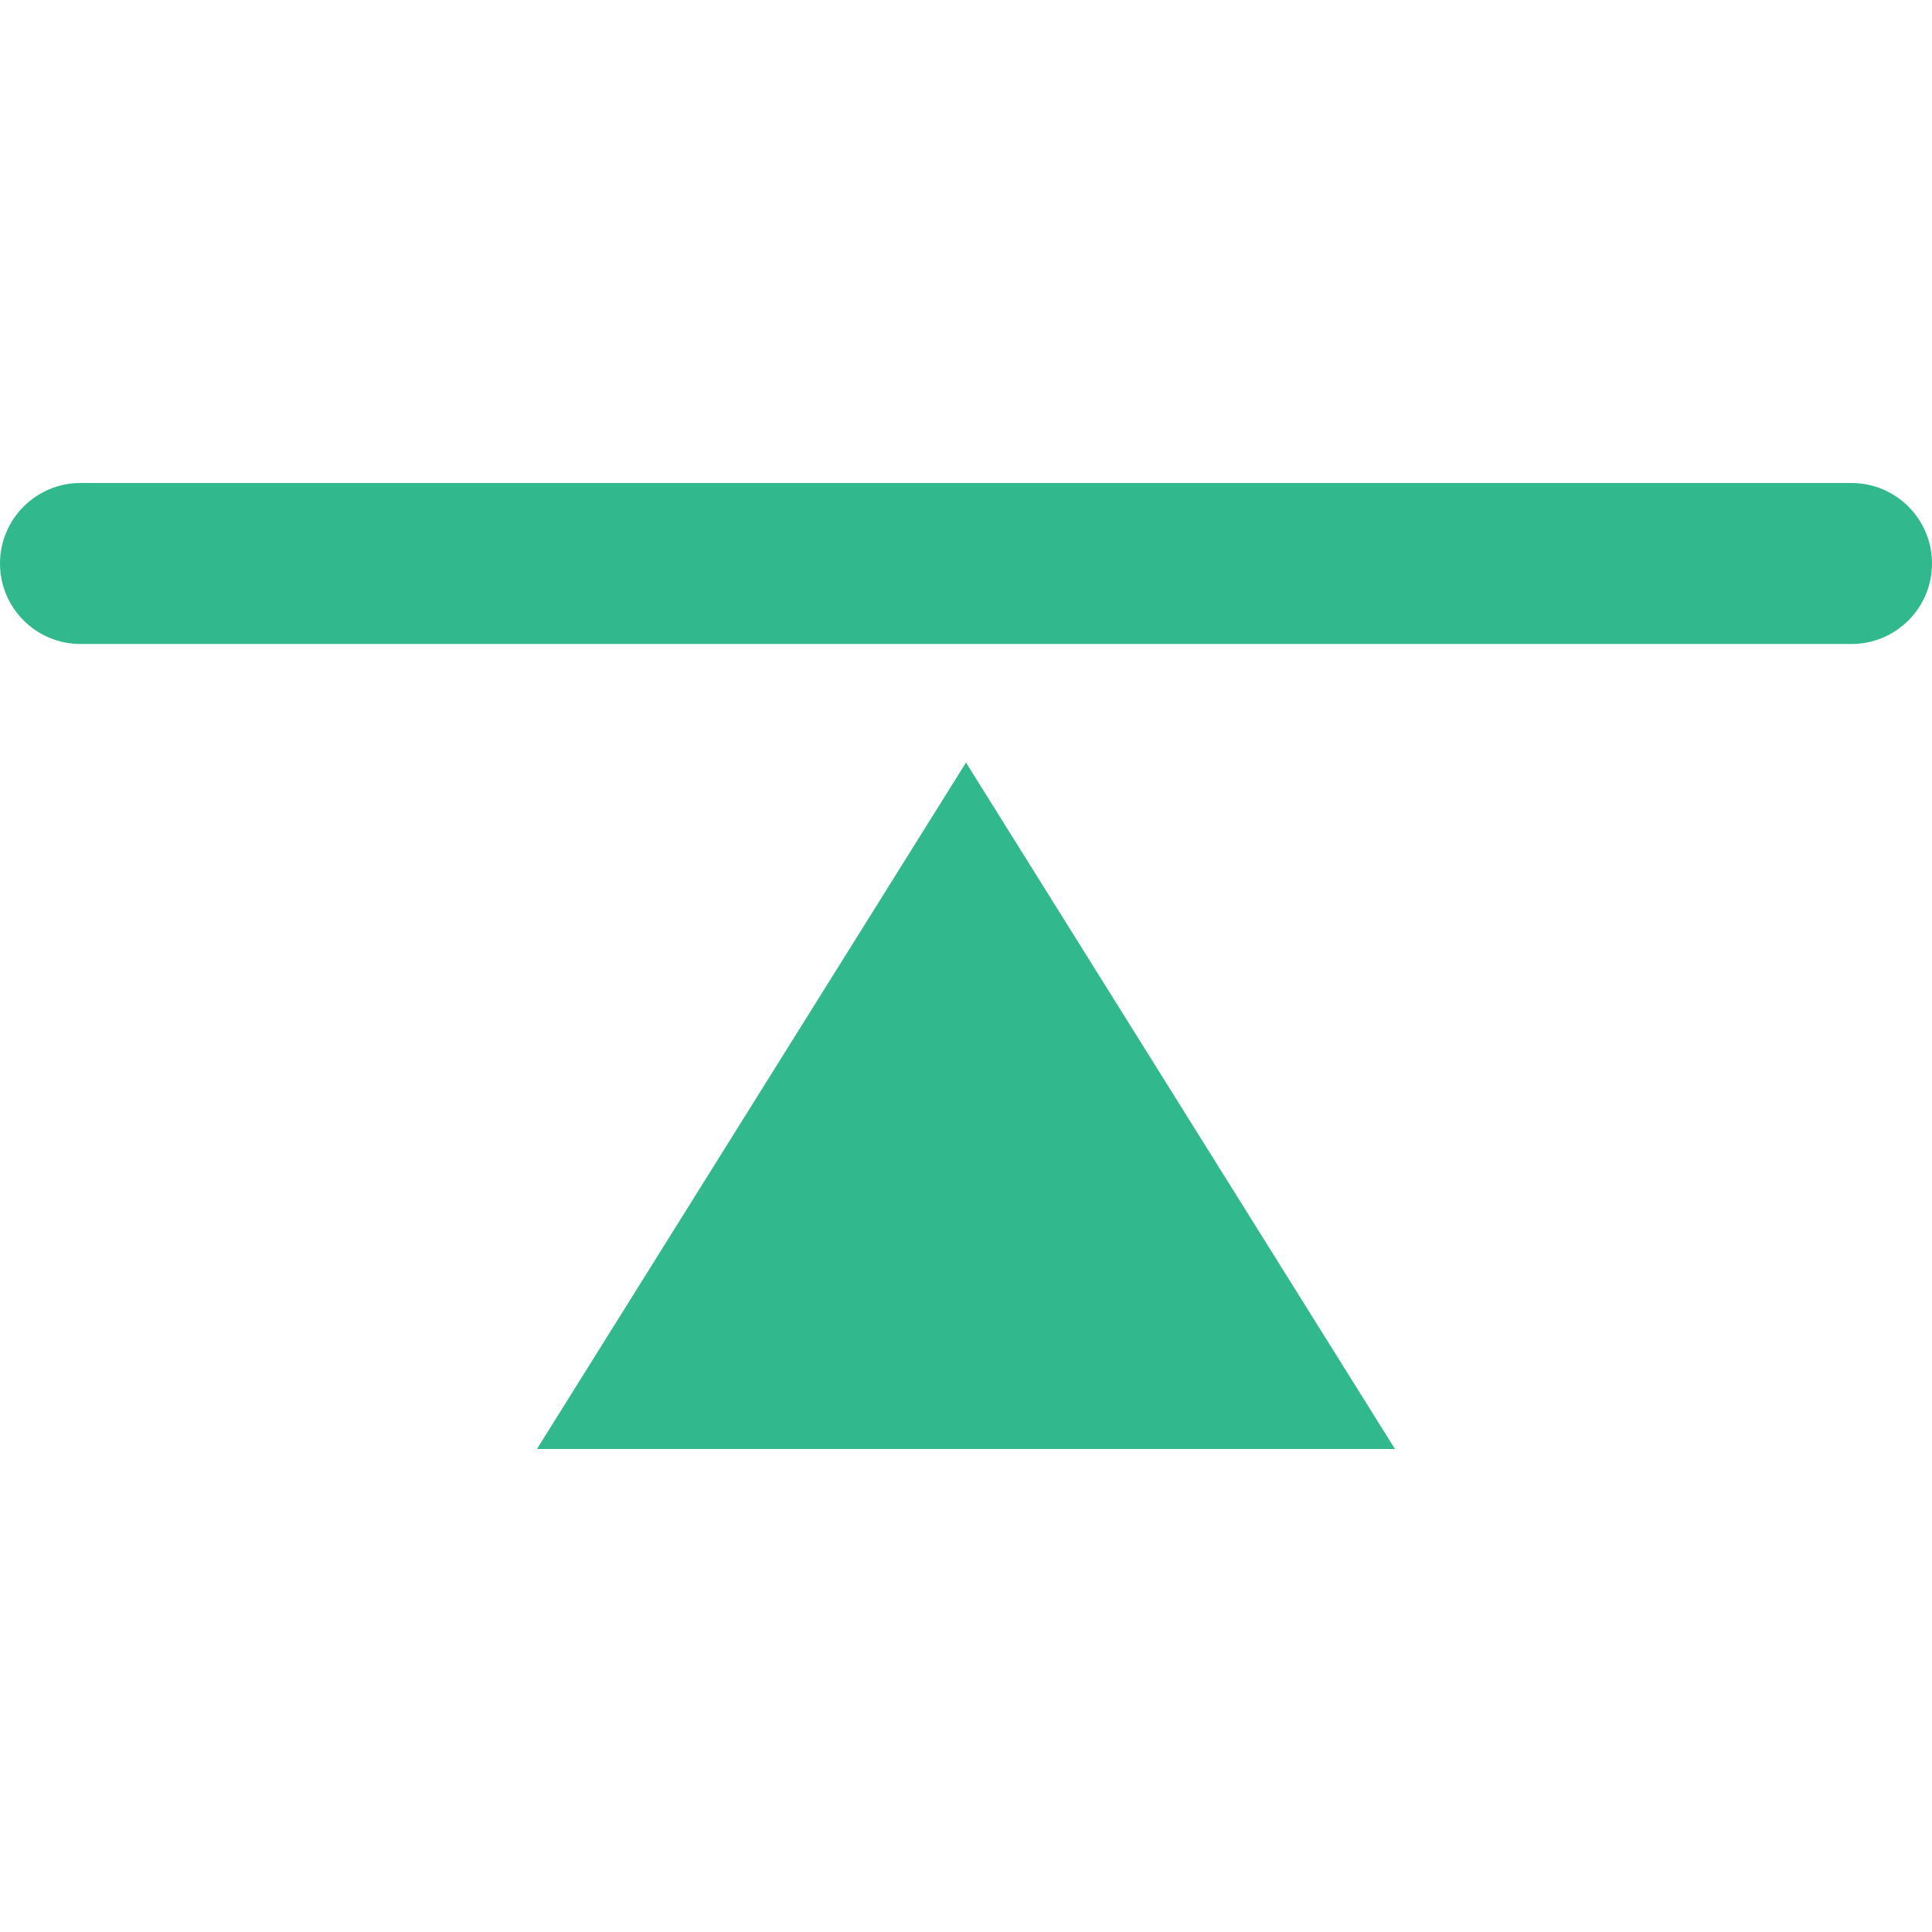 <svg fill="rgba(49, 185, 141, 1)" height="24" viewBox="0 0 24 24" width="24" xmlns="http://www.w3.org/2000/svg"><path d="m1 6h22c.552 0 1 .448 1 1s-.448 1-1 1h-22c-.552 0-1-.448-1-1s.448-1 1-1zm11 3.473 5.329 8.527h-10.659z" fill-rule="evenodd"/></svg>
